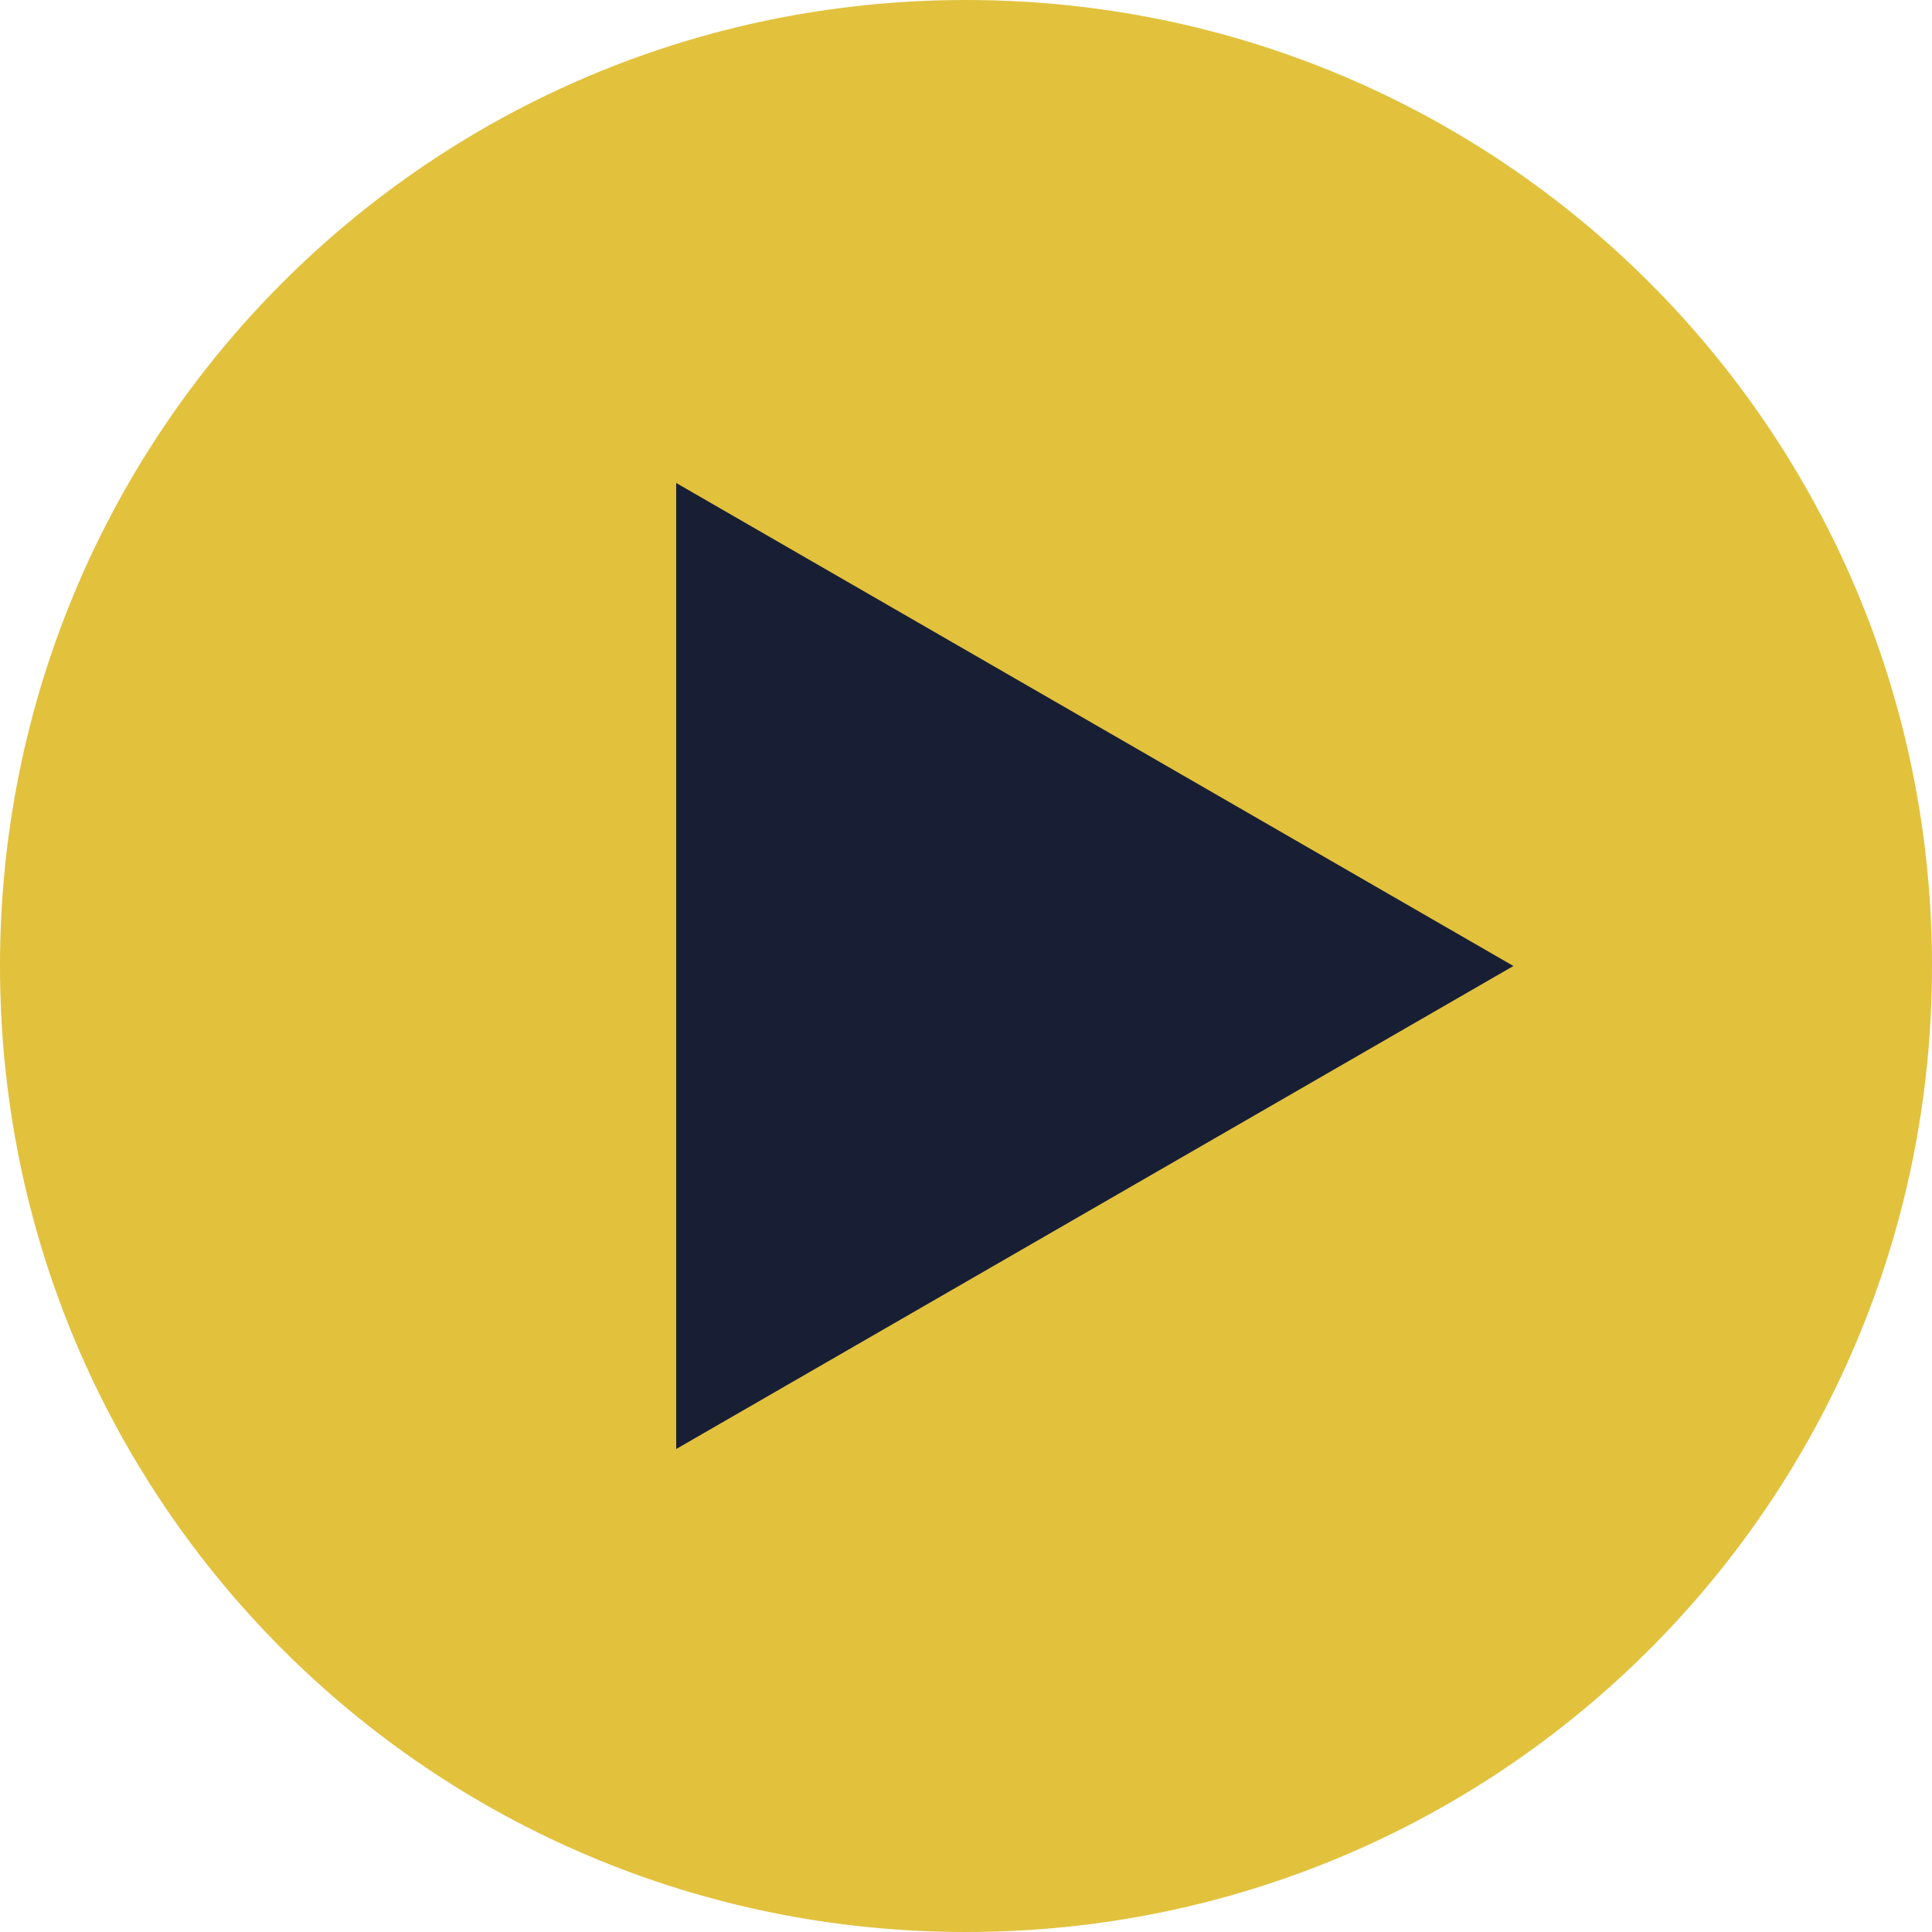 <svg id="Layer_1" xmlns="http://www.w3.org/2000/svg" viewBox="0 0 30 30"><style>.st1{fill:#181e34}</style><path d="M15 0C6.7 0 0 6.7 0 15s6.7 15 15 15 15-6.7 15-15S23.3 0 15 0zm-4.2 22.1V7.9L23.2 15l-12.4 7.1z" fill="#e2c13d"/><path class="st1" d="M10.6 7.7L23.3 15l-12.7 7.3z"/><path class="st1" d="M10.7 7.9L23.1 15l-12.3 7.1V7.9m-.3-.4v15l13-7.5-13-7.5z"/></svg>